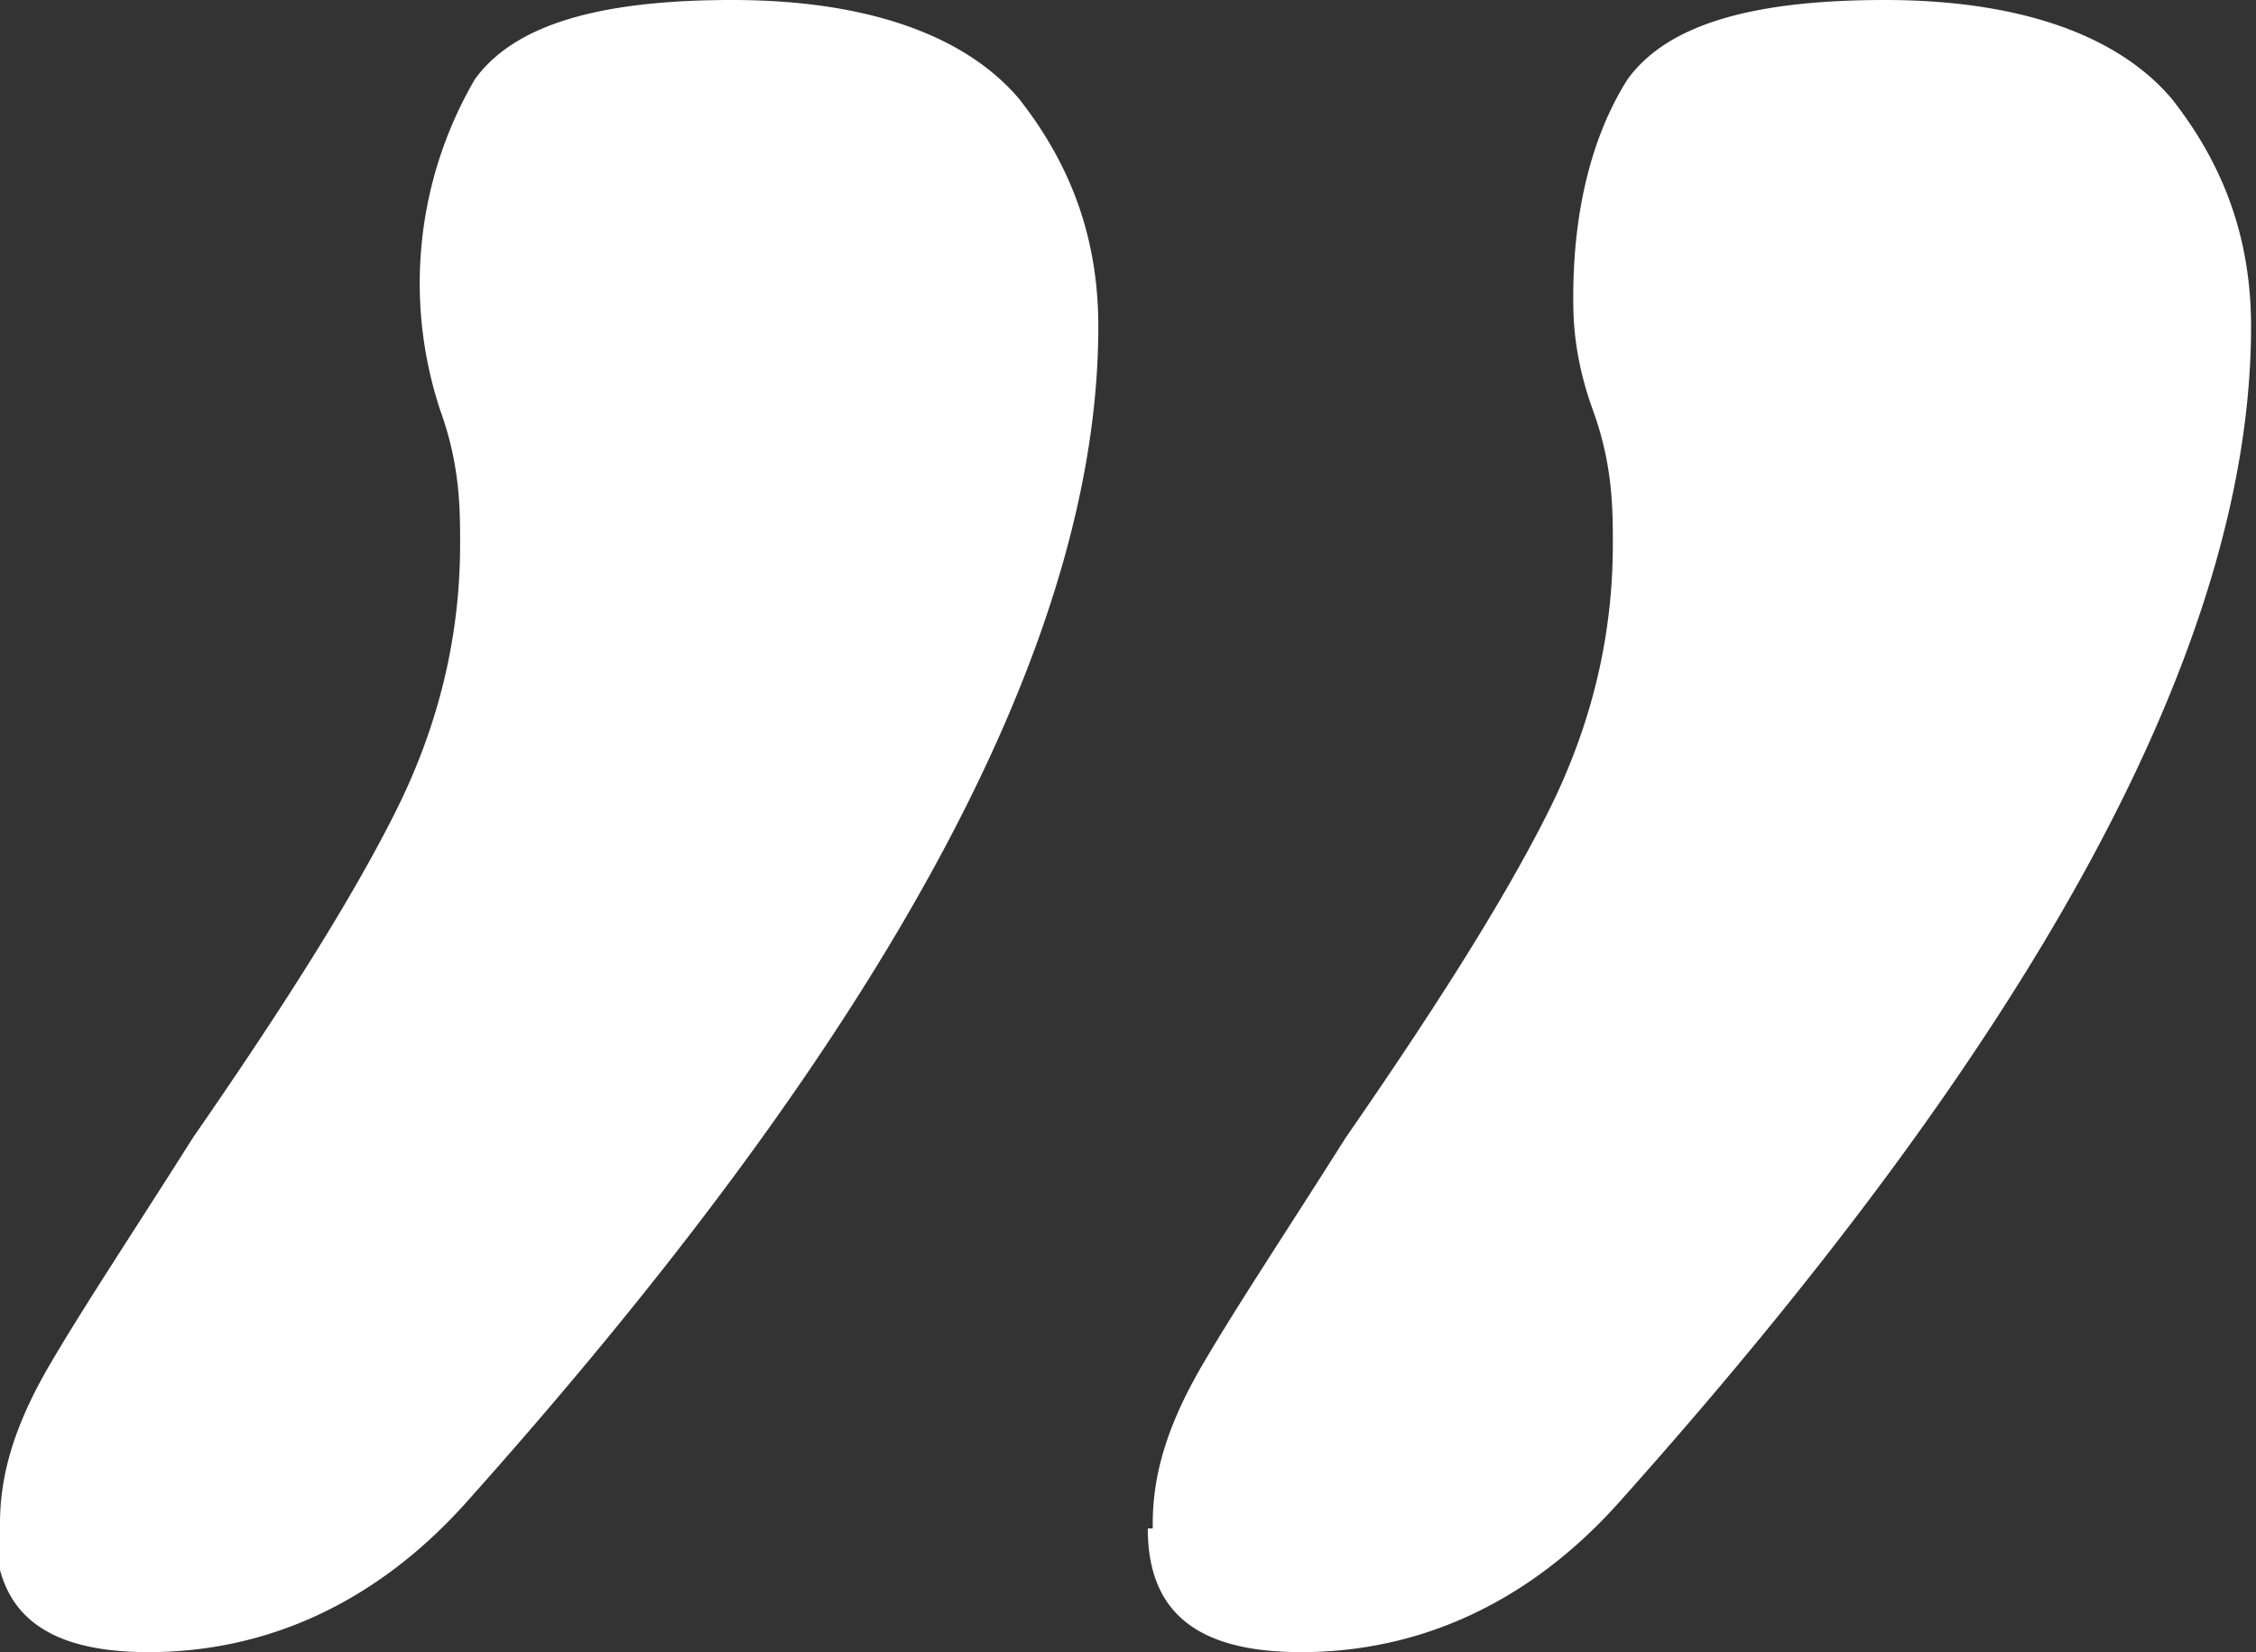 <svg xmlns="http://www.w3.org/2000/svg" data-name="Ebene 2" viewBox="0 0 4.56 3.34"><rect x="0" y="0" width="4.56" height="3.34" fill="#333333" stroke="none"/><g data-name="Ebene 2"><path d="M0 3.08c0-.1.03-.2.1-.32s.17-.27.29-.46c.18-.26.32-.48.41-.66.09-.18.13-.36.13-.54 0-.07 0-.16-.04-.27A.818.818 0 0 1 .96.16c.08-.11.25-.16.52-.16s.47.07.58.2c.11.14.16.29.16.46 0 .64-.43 1.43-1.28 2.38-.18.2-.4.3-.64.3-.21 0-.31-.08-.31-.25H0Zm2.33 0c0-.1.03-.2.1-.32s.17-.27.29-.46c.18-.26.32-.48.41-.66.09-.18.13-.36.13-.54 0-.07 0-.16-.04-.27S3.18.64 3.18.6c0-.18.04-.33.11-.44.08-.11.25-.16.52-.16s.47.07.58.2c.11.14.16.29.16.46 0 .64-.43 1.43-1.28 2.38-.18.2-.4.3-.64.3-.21 0-.31-.08-.31-.25h.01Z" data-name="Ebene 1-2" style="fill:#fff"/></g></svg>